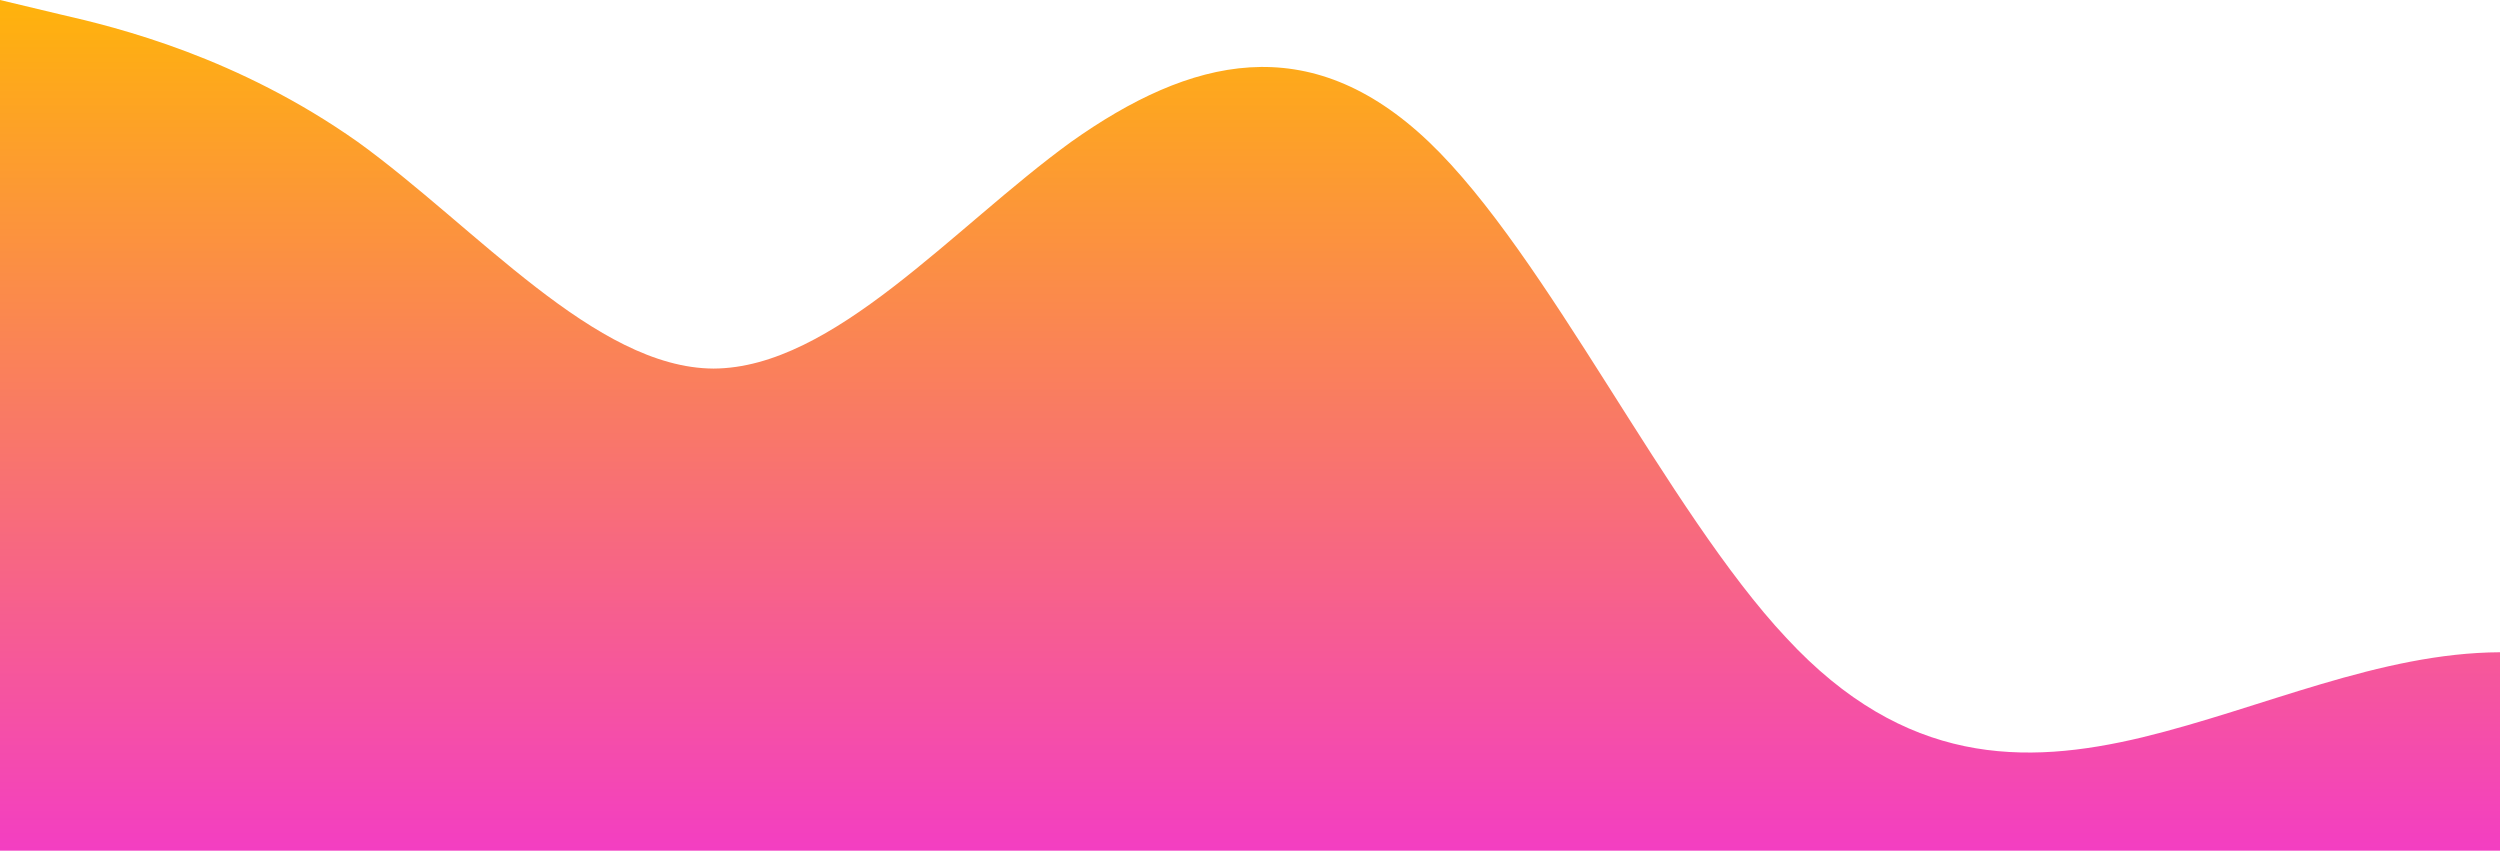 <?xml version="1.0" standalone="no"?>
<svg xmlns:xlink="http://www.w3.org/1999/xlink" id="wave" style="transform:rotate(0deg); transition: 0.3s" viewBox="0 0 1440 490" version="1.1" xmlns="http://www.w3.org/2000/svg"><defs><linearGradient id="sw-gradient-0" x1="0" x2="0" y1="1" y2="0"><stop stop-color="rgba(243, 62, 194.205, 1)" offset="0%"/><stop stop-color="rgba(255, 179, 11, 1)" offset="100%"/></linearGradient></defs><path style="transform:translate(0, 0px); opacity:1" fill="url(#sw-gradient-0)" d="M0,0L34.3,8.2C68.6,16,137,33,206,81.7C274.3,131,343,212,411,212.3C480,212,549,131,617,81.7C685.7,33,754,16,823,81.7C891.4,147,960,294,1029,367.5C1097.1,441,1166,441,1234,424.7C1302.9,408,1371,376,1440,375.7C1508.6,376,1577,408,1646,424.7C1714.3,441,1783,441,1851,416.5C1920,392,1989,343,2057,302.2C2125.7,261,2194,229,2263,253.2C2331.4,278,2400,359,2469,367.5C2537.1,376,2606,310,2674,294C2742.9,278,2811,310,2880,277.7C2948.6,245,3017,147,3086,138.8C3154.3,131,3223,212,3291,269.5C3360,327,3429,359,3497,383.8C3565.7,408,3634,425,3703,432.8C3771.4,441,3840,441,3909,375.7C3977.1,310,4046,180,4114,155.2C4182.9,131,4251,212,4320,220.5C4388.6,229,4457,163,4526,179.7C4594.3,196,4663,294,4731,294C4800,294,4869,196,4903,147L4937.1,98L4937.1,490L4902.9,490C4868.6,490,4800,490,4731,490C4662.9,490,4594,490,4526,490C4457.1,490,4389,490,4320,490C4251.4,490,4183,490,4114,490C4045.7,490,3977,490,3909,490C3840,490,3771,490,3703,490C3634.3,490,3566,490,3497,490C3428.6,490,3360,490,3291,490C3222.9,490,3154,490,3086,490C3017.1,490,2949,490,2880,490C2811.4,490,2743,490,2674,490C2605.7,490,2537,490,2469,490C2400,490,2331,490,2263,490C2194.3,490,2126,490,2057,490C1988.6,490,1920,490,1851,490C1782.9,490,1714,490,1646,490C1577.1,490,1509,490,1440,490C1371.4,490,1303,490,1234,490C1165.7,490,1097,490,1029,490C960,490,891,490,823,490C754.3,490,686,490,617,490C548.6,490,480,490,411,490C342.9,490,274,490,206,490C137.1,490,69,490,34,490L0,490Z"/></svg>